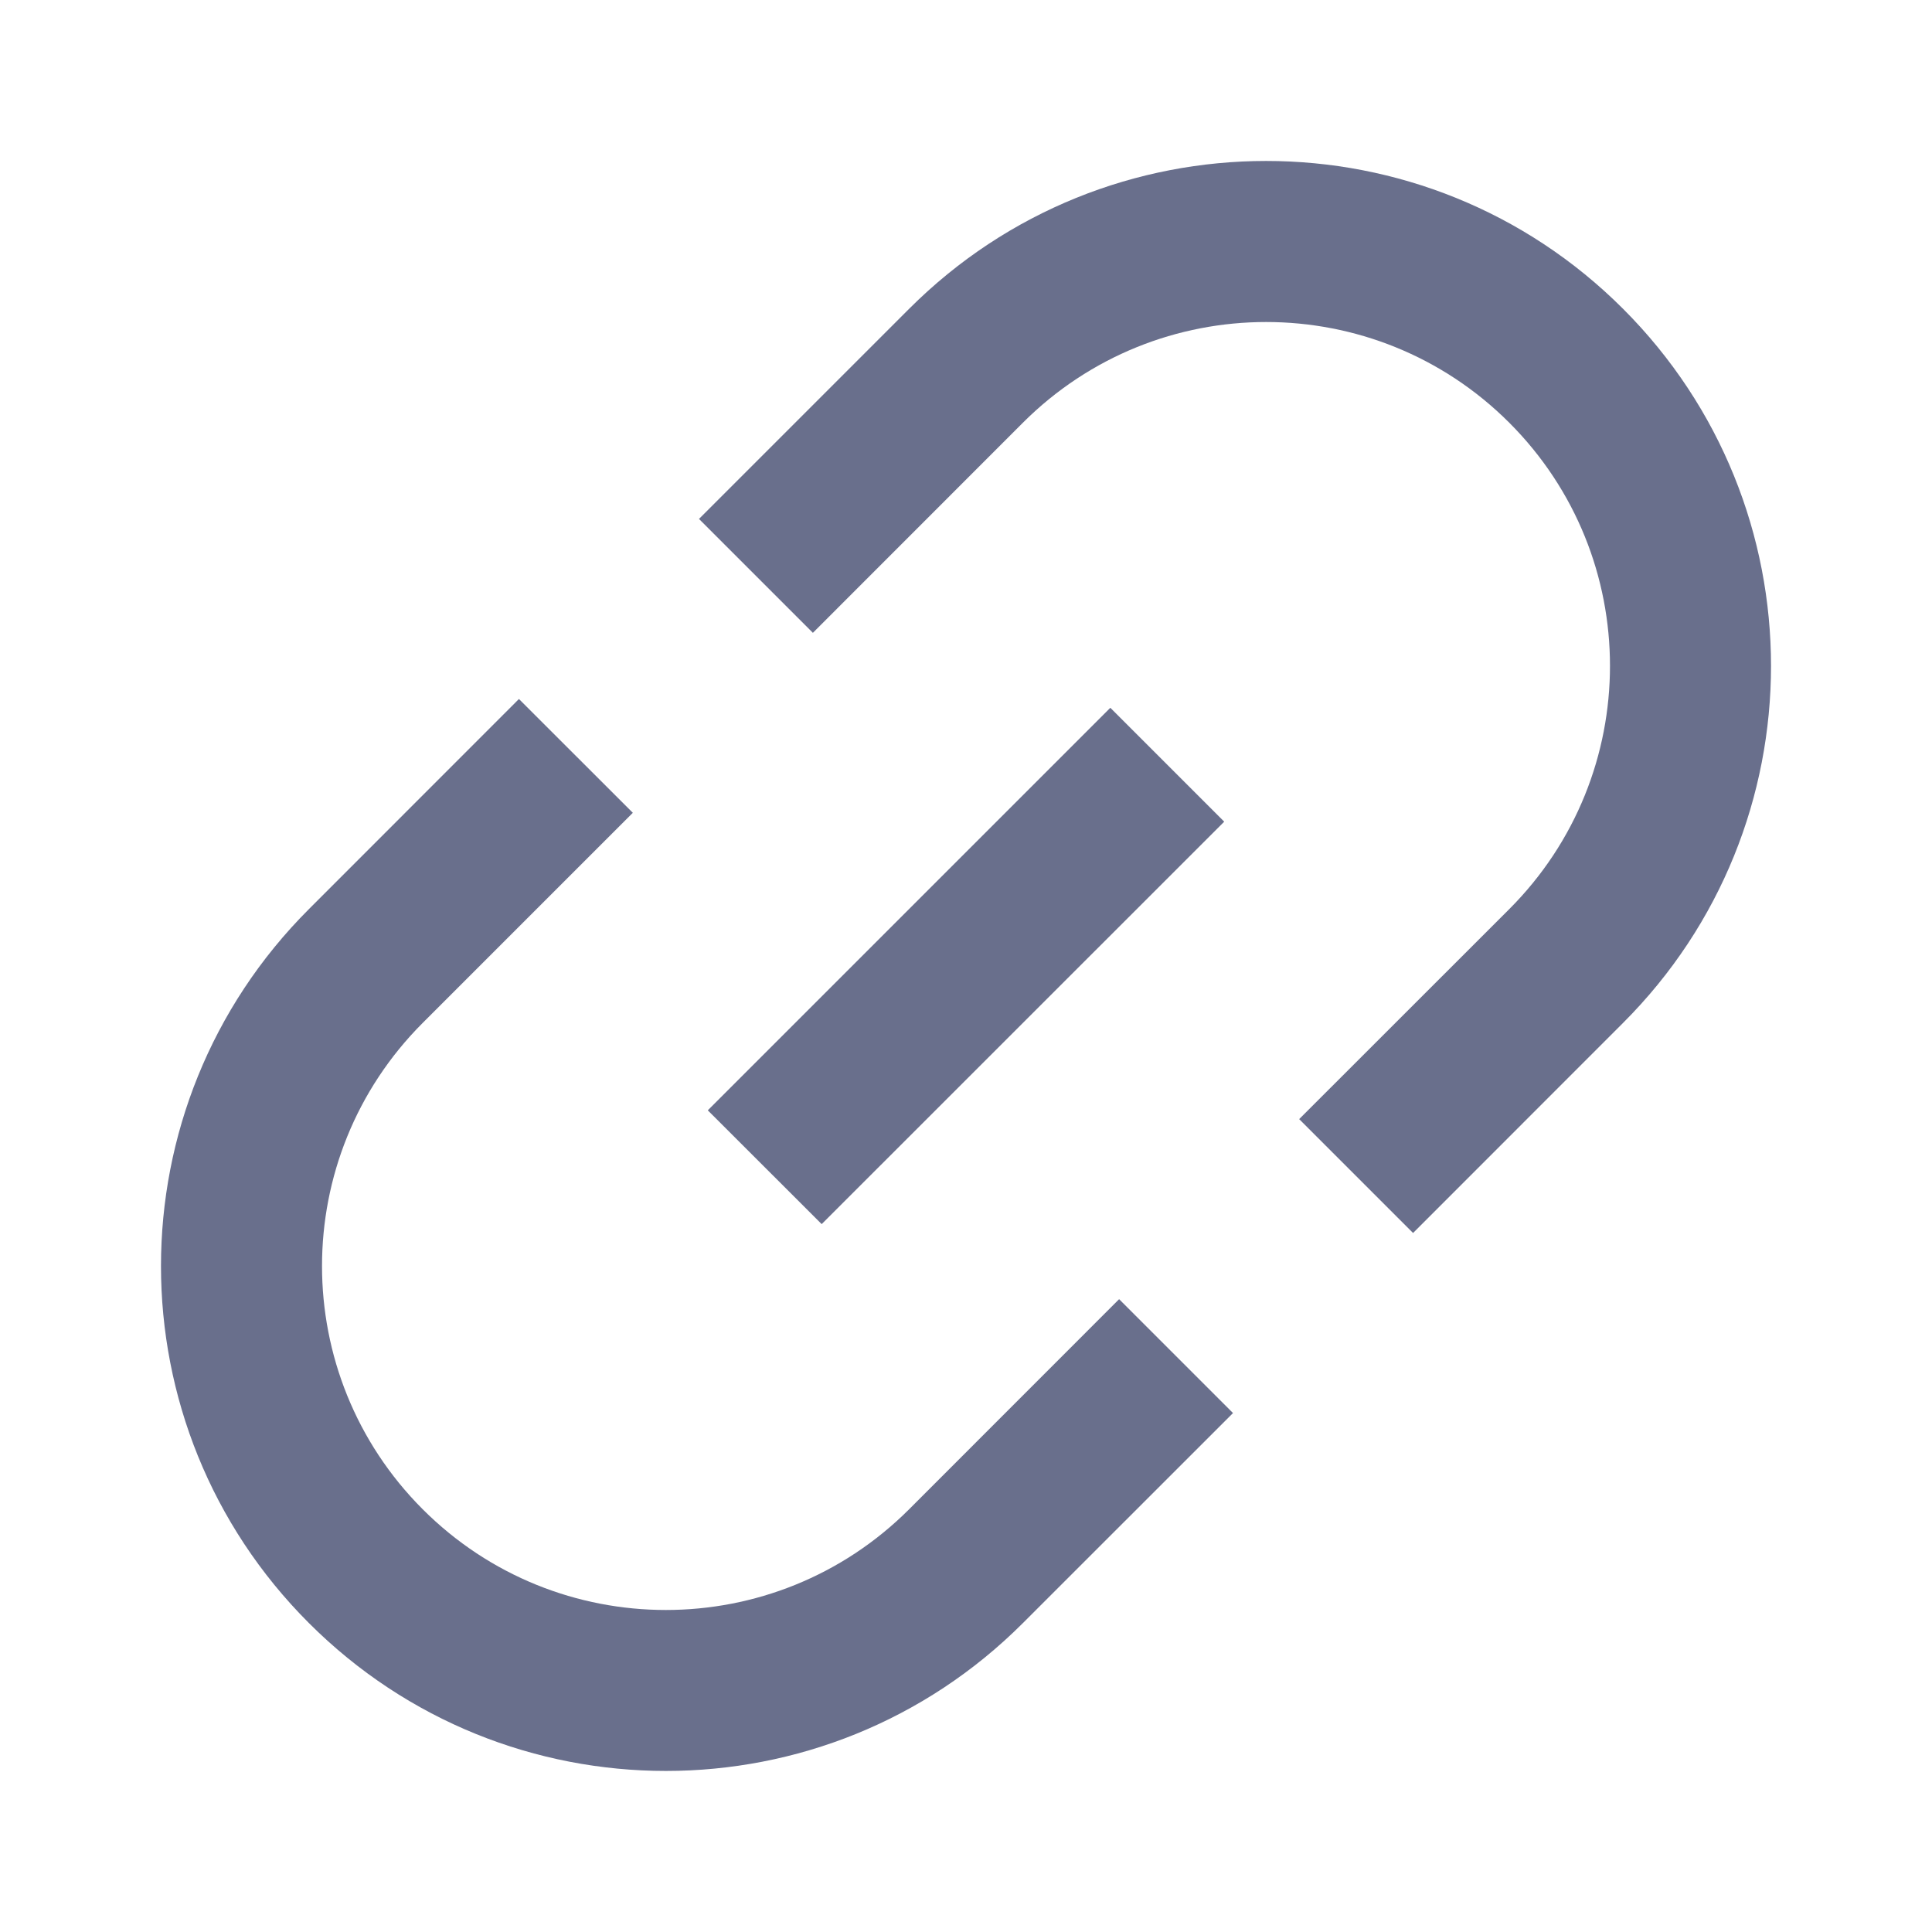 <svg width="20" height="20" viewBox="0 0 20 20" fill="none" xmlns="http://www.w3.org/2000/svg">
<path fill-rule="evenodd" clip-rule="evenodd" d="M12.673 8.506L8.506 12.672L7.327 11.494L11.494 7.327L12.673 8.506Z" fill="#696F8C"/>
<path fill-rule="evenodd" clip-rule="evenodd" d="M9.411 3.197C11.452 1.156 14.761 1.156 16.802 3.197C18.844 5.239 18.844 8.548 16.802 10.589L14.628 12.764L13.449 11.585L15.624 9.411C17.014 8.02 17.014 5.766 15.624 4.376C14.234 2.986 11.98 2.986 10.589 4.376L8.415 6.551L7.236 5.372L9.411 3.197ZM3.198 9.411L5.372 7.236L6.551 8.414L4.376 10.589C2.986 11.979 2.986 14.233 4.376 15.624C5.766 17.014 8.02 17.014 9.411 15.624L11.585 13.449L12.764 14.628L10.589 16.802C8.548 18.843 5.239 18.843 3.198 16.802C1.156 14.761 1.156 11.452 3.198 9.411Z" fill="#696F8C"/>
</svg>
